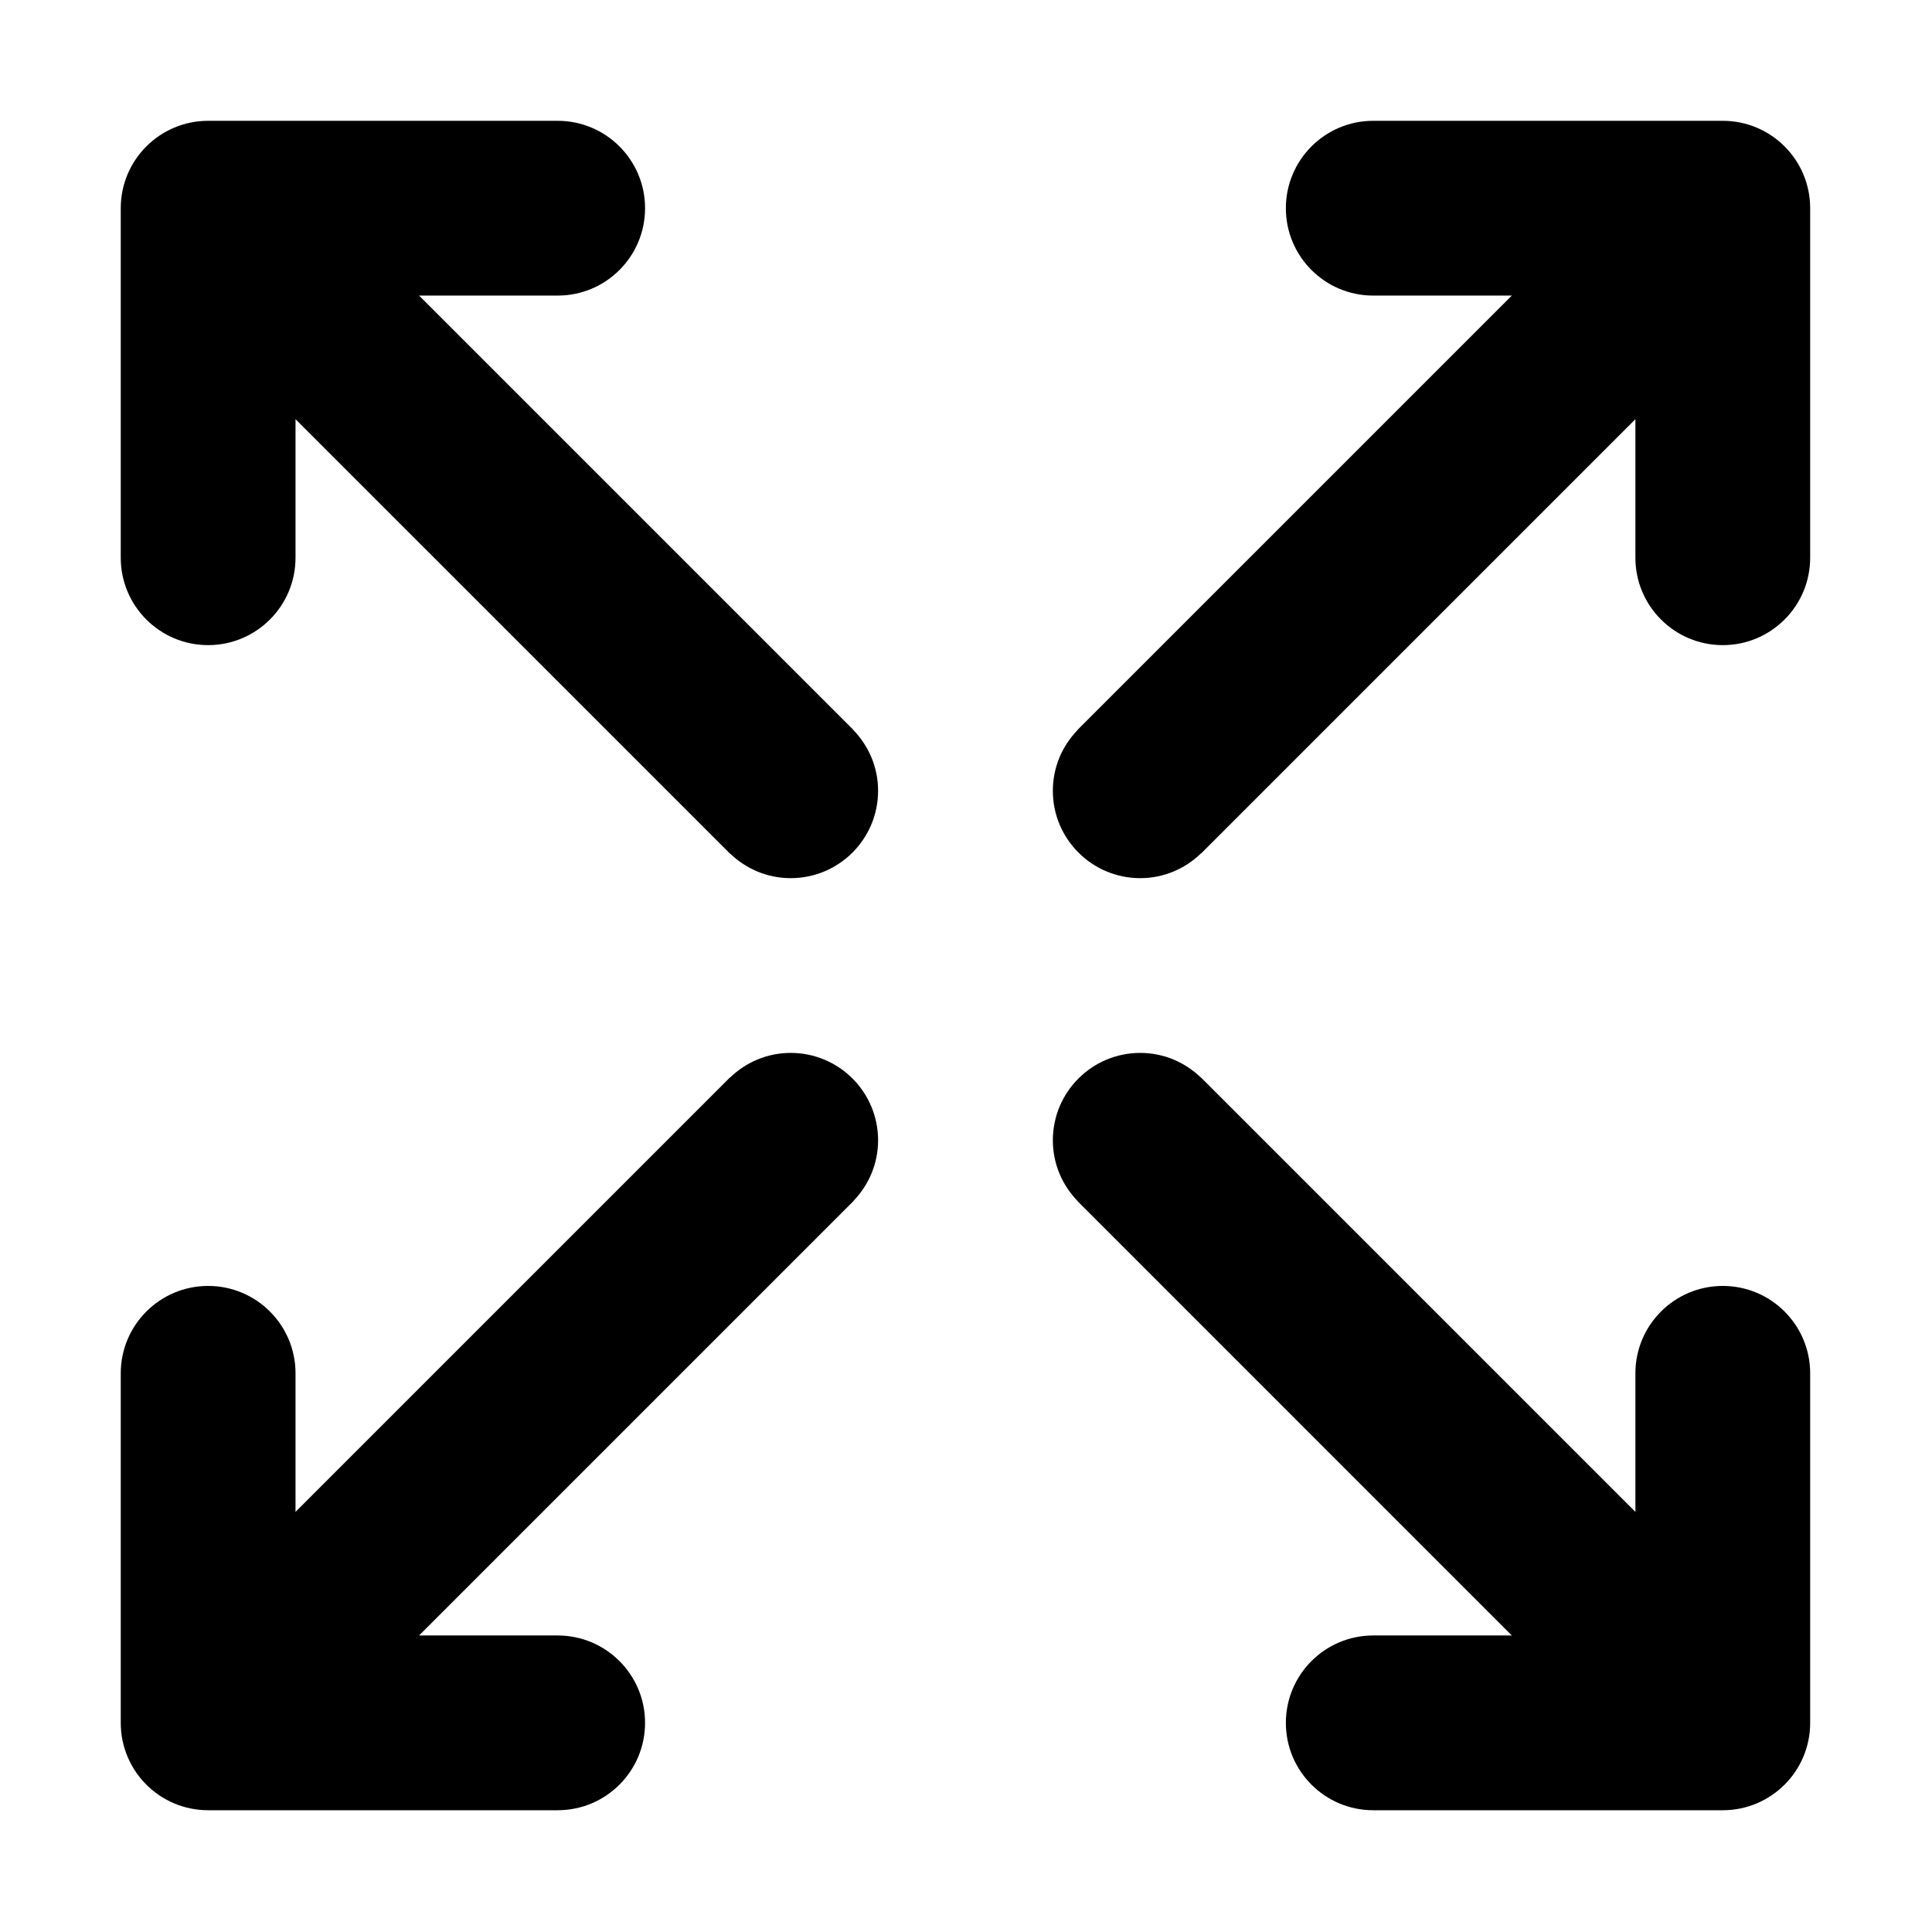 <svg class="icon" viewBox="0 0 1024 1024" xmlns="http://www.w3.org/2000/svg" width="200" height="200"><defs><style/></defs><path d="M913.118 959.462H727.853c-25.575 0-46.316-20.729-46.316-46.31 0-25.587 20.74-46.316 46.316-46.316h73.442L571.047 636.58l.056-.05c-8.065-8.333-13.074-19.643-13.074-32.146 0-25.582 20.736-46.322 46.311-46.322 12.52 0 23.819 5.014 32.151 13.074l.062-.05L866.796 801.33v-73.442c0-25.576 20.74-46.316 46.322-46.316 25.575 0 46.31 20.74 46.31 46.316v185.264c0 25.581-20.735 46.31-46.31 46.31zm0-617.532c-25.582 0-46.322-20.736-46.322-46.322V222.17L636.553 452.414l-.062-.05c-8.332 8.058-19.632 13.074-32.15 13.074-25.576 0-46.312-20.74-46.312-46.316 0-12.514 5.01-23.819 13.074-32.152l-.056-.056 230.248-230.248h-73.442c-25.575 0-46.316-20.729-46.316-46.31s20.74-46.323 46.316-46.323h185.265c25.575 0 46.31 20.74 46.31 46.322V295.61c0 25.585-20.735 46.32-46.31 46.32zM452.38 636.58L222.126 866.836h73.448c25.581 0 46.322 20.729 46.322 46.315 0 25.582-20.74 46.311-46.322 46.311h-185.26C84.74 959.462 64 938.733 64 913.152V727.887c0-25.576 20.74-46.316 46.315-46.316 25.582 0 46.316 20.74 46.316 46.316v73.442l230.248-230.243.05.05c8.34-8.059 19.644-13.074 32.152-13.074 25.581 0 46.322 20.74 46.322 46.322 0 12.503-5.014 23.813-13.074 32.146l.052.05zm-33.3-171.143c-12.507 0-23.812-5.015-32.15-13.074l-.05.05L156.63 222.17v73.437c0 25.586-20.735 46.322-46.316 46.322C84.74 341.93 64 321.194 64 295.608V110.354c0-25.581 20.74-46.322 46.315-46.322h185.259c25.581 0 46.322 20.74 46.322 46.322s-20.74 46.311-46.322 46.311h-73.448L452.38 386.913l-.05.056c8.059 8.333 13.074 19.639 13.074 32.152 0 25.576-20.74 46.317-46.322 46.317z"/></svg>